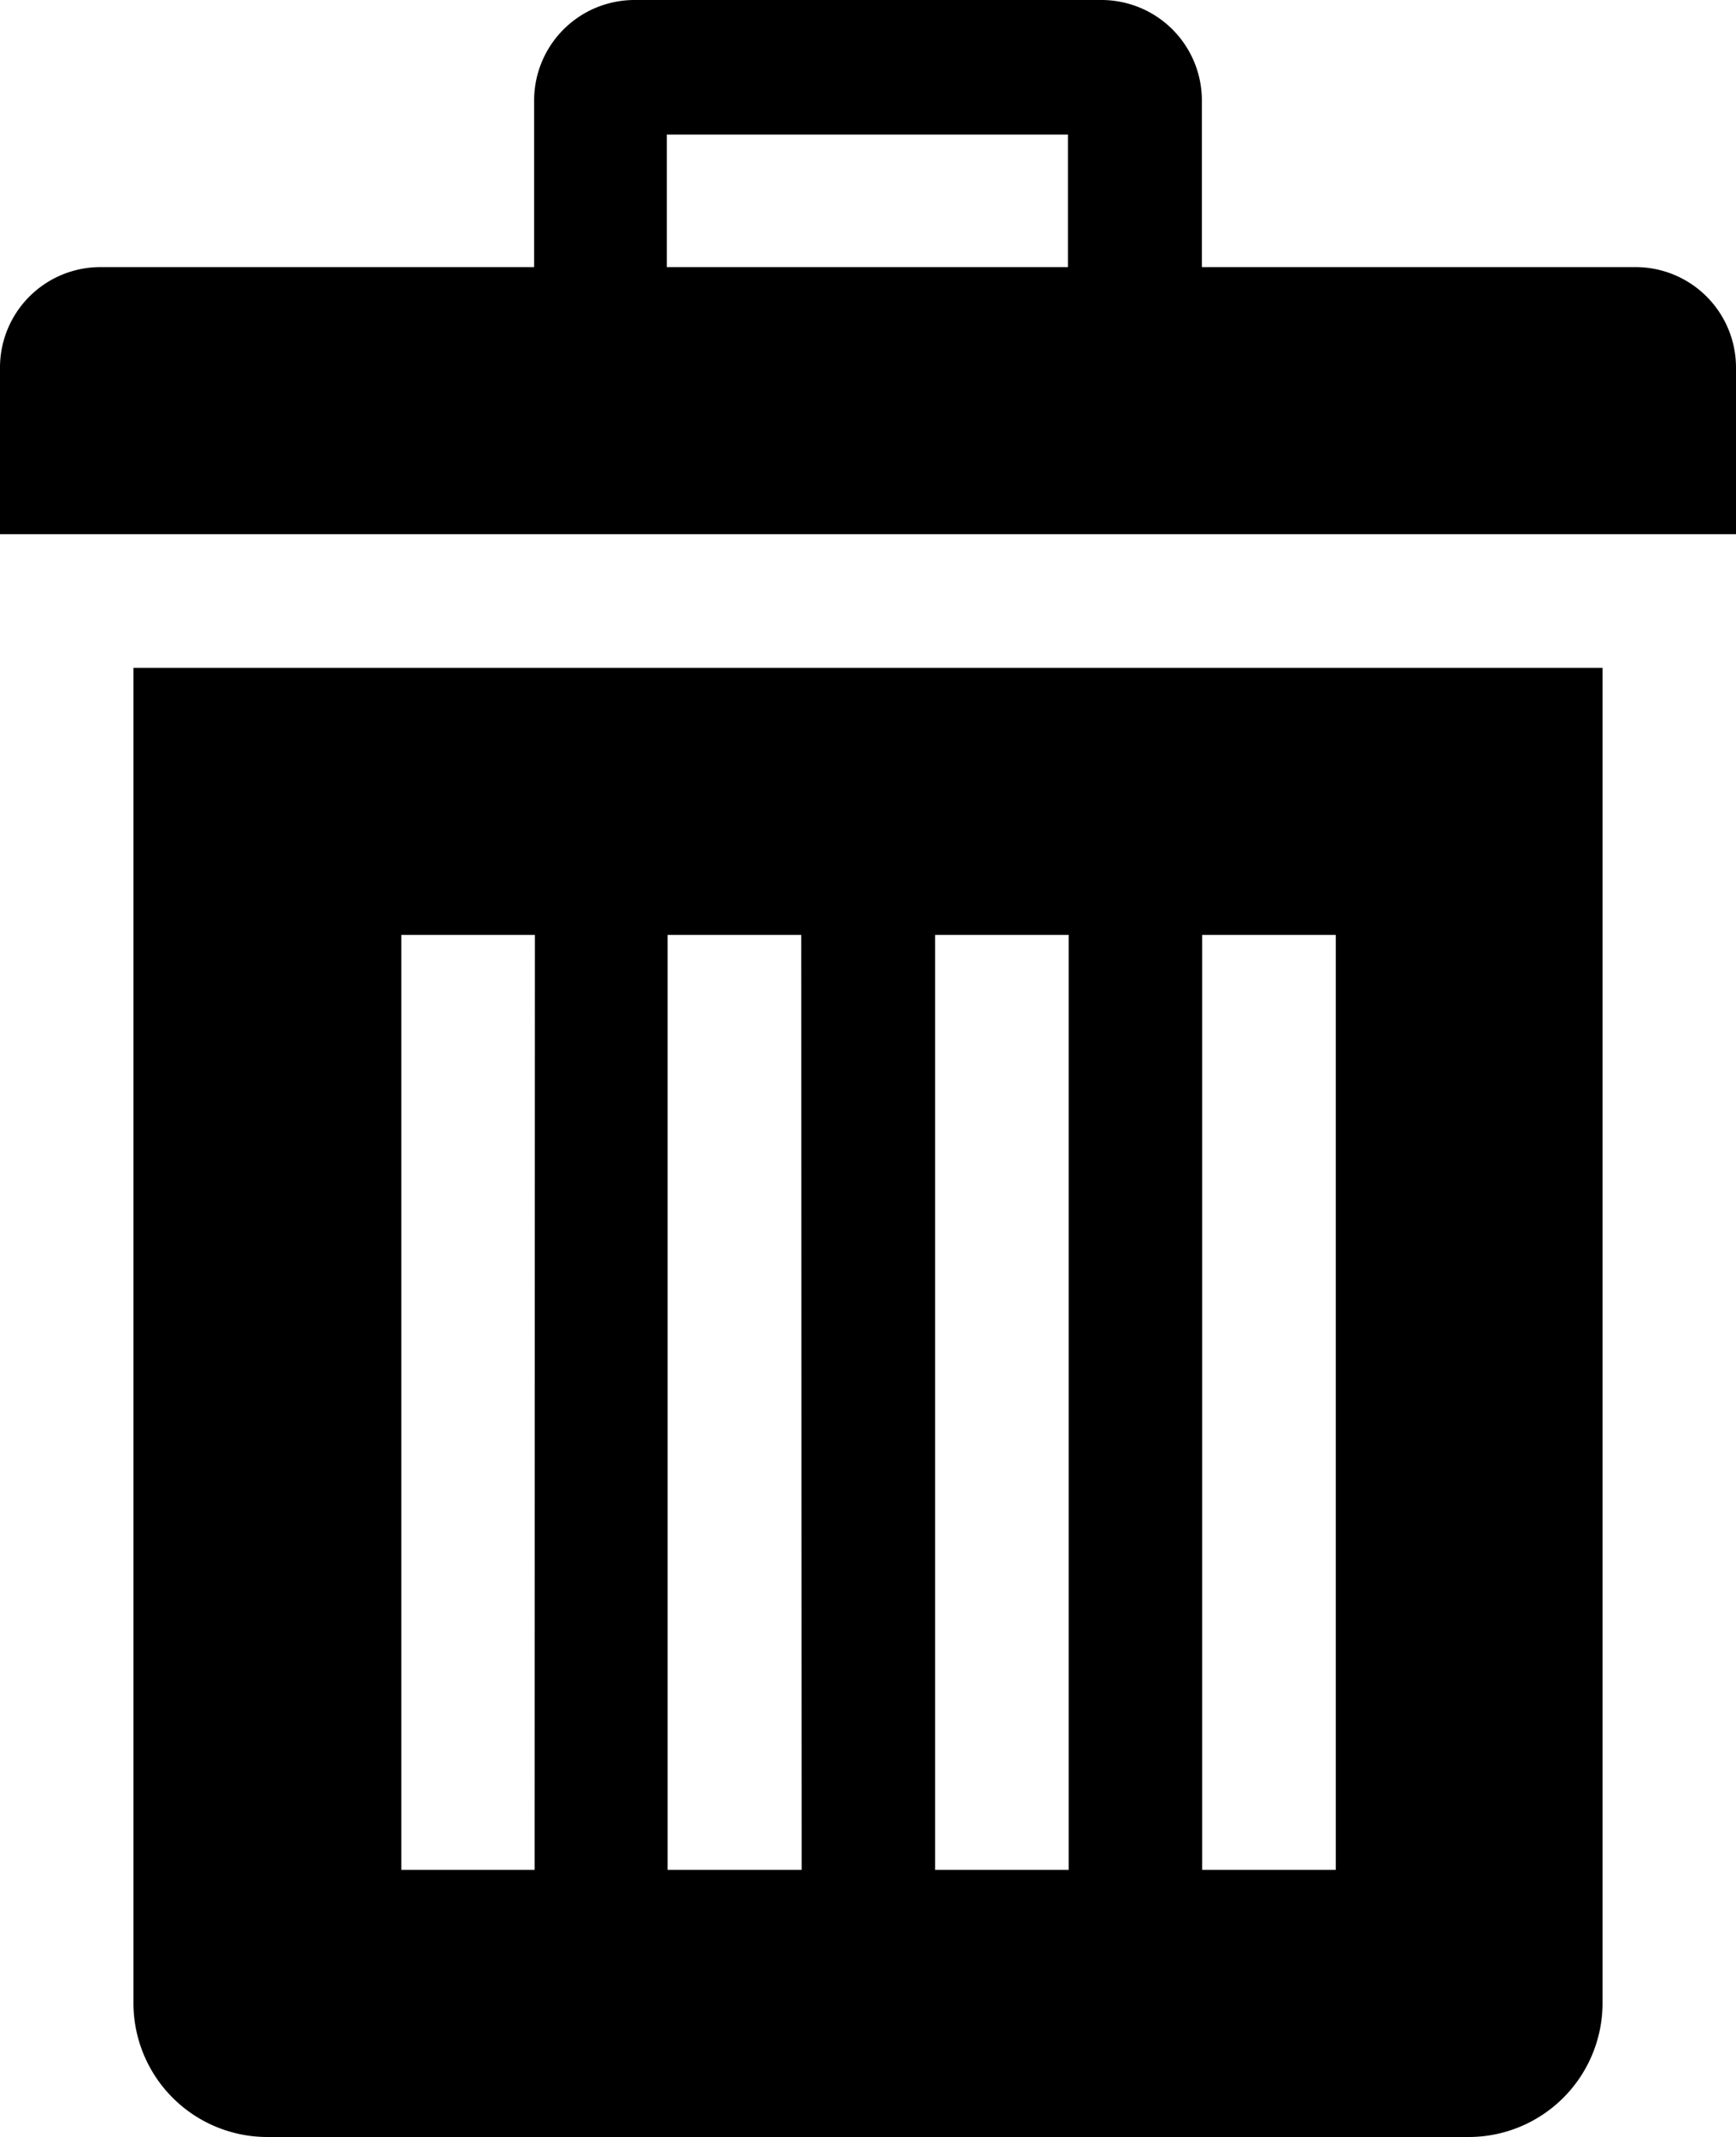 <svg xmlns="http://www.w3.org/2000/svg" width="11.252" height="13.849" viewBox="0 0 11.252 13.849">
  <path id="Icon_metro-bin" data-name="Icon metro-bin" d="M5.364,6.256v8.655a.868.868,0,0,0,.866.866h7.79a.868.868,0,0,0,.866-.866V6.256Zm2.6,7.79H7.1V7.987h.866Zm1.731,0H8.826V7.987h.866Zm1.731,0h-.866V7.987h.866Zm1.731,0h-.866V7.987h.866ZM15.1,3.659H12.289V2.577a.651.651,0,0,0-.649-.649H8.61a.651.651,0,0,0-.649.649V3.659H5.148a.651.651,0,0,0-.649.649V5.39H15.751V4.308a.651.651,0,0,0-.649-.649Zm-3.679,0h-2.6V2.8h2.6v.855Z" transform="translate(-4.499 -1.928)"/>
</svg>
